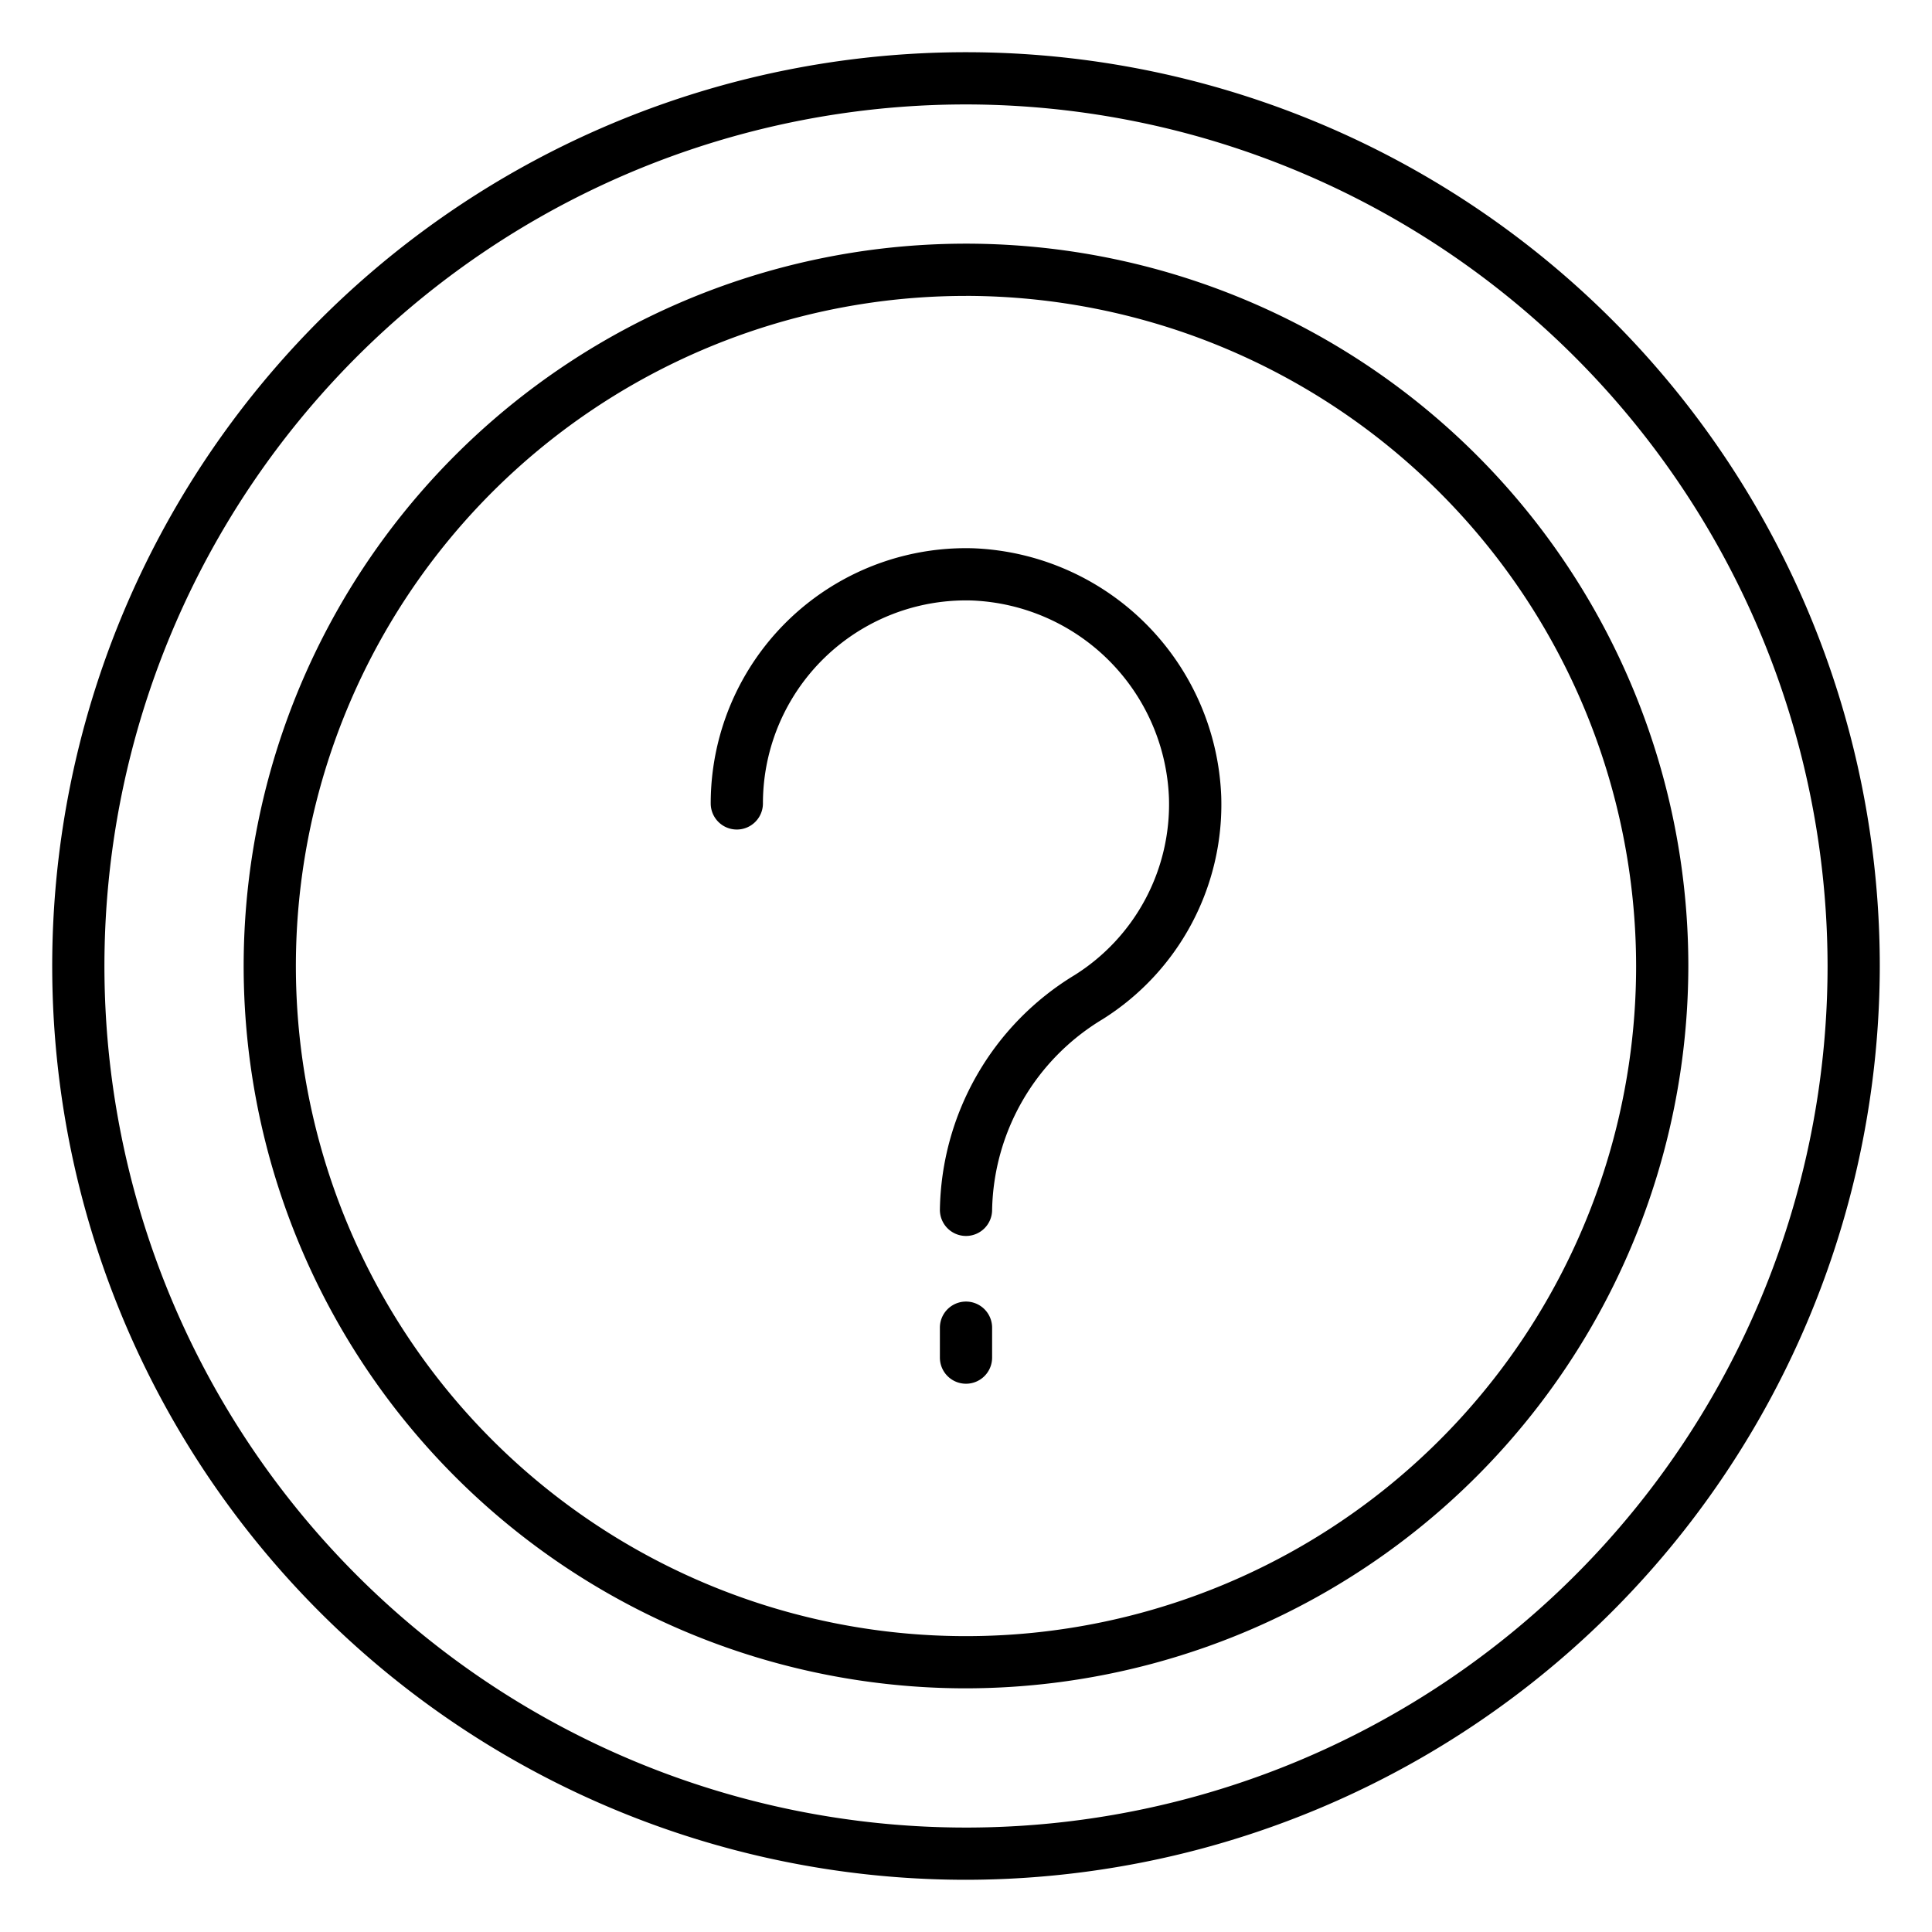 <?xml version="1.0"?>
<svg xmlns="http://www.w3.org/2000/svg" id="Icons" viewBox="0 0 74 74" width="512" height="512"><path d="M37,72A35,35,0,1,1,72,37,35.04,35.04,0,0,1,37,72ZM37,4A33,33,0,1,0,70,37,33.037,33.037,0,0,0,37,4Z"/><path d="M37,64.667A27.667,27.667,0,1,1,64.667,37,27.7,27.7,0,0,1,37,64.667Zm0-53.333A25.667,25.667,0,1,0,62.667,37,25.7,25.7,0,0,0,37,11.333Z"/><path d="M37,47.34a1,1,0,0,1-1-1,10.707,10.707,0,0,1,5.156-8.989,7.723,7.723,0,0,0,3.617-6.8A7.868,7.868,0,0,0,37.222,23a7.776,7.776,0,0,0-8,7.773,1,1,0,0,1-2,0A9.776,9.776,0,0,1,37.276,21a9.894,9.894,0,0,1,9.5,9.5,9.709,9.709,0,0,1-4.547,8.541A8.718,8.718,0,0,0,38,46.34,1,1,0,0,1,37,47.34Z"/><path d="M37,53a1,1,0,0,1-1-1V50.853a1,1,0,0,1,2,0V52A1,1,0,0,1,37,53Z"/></svg>
